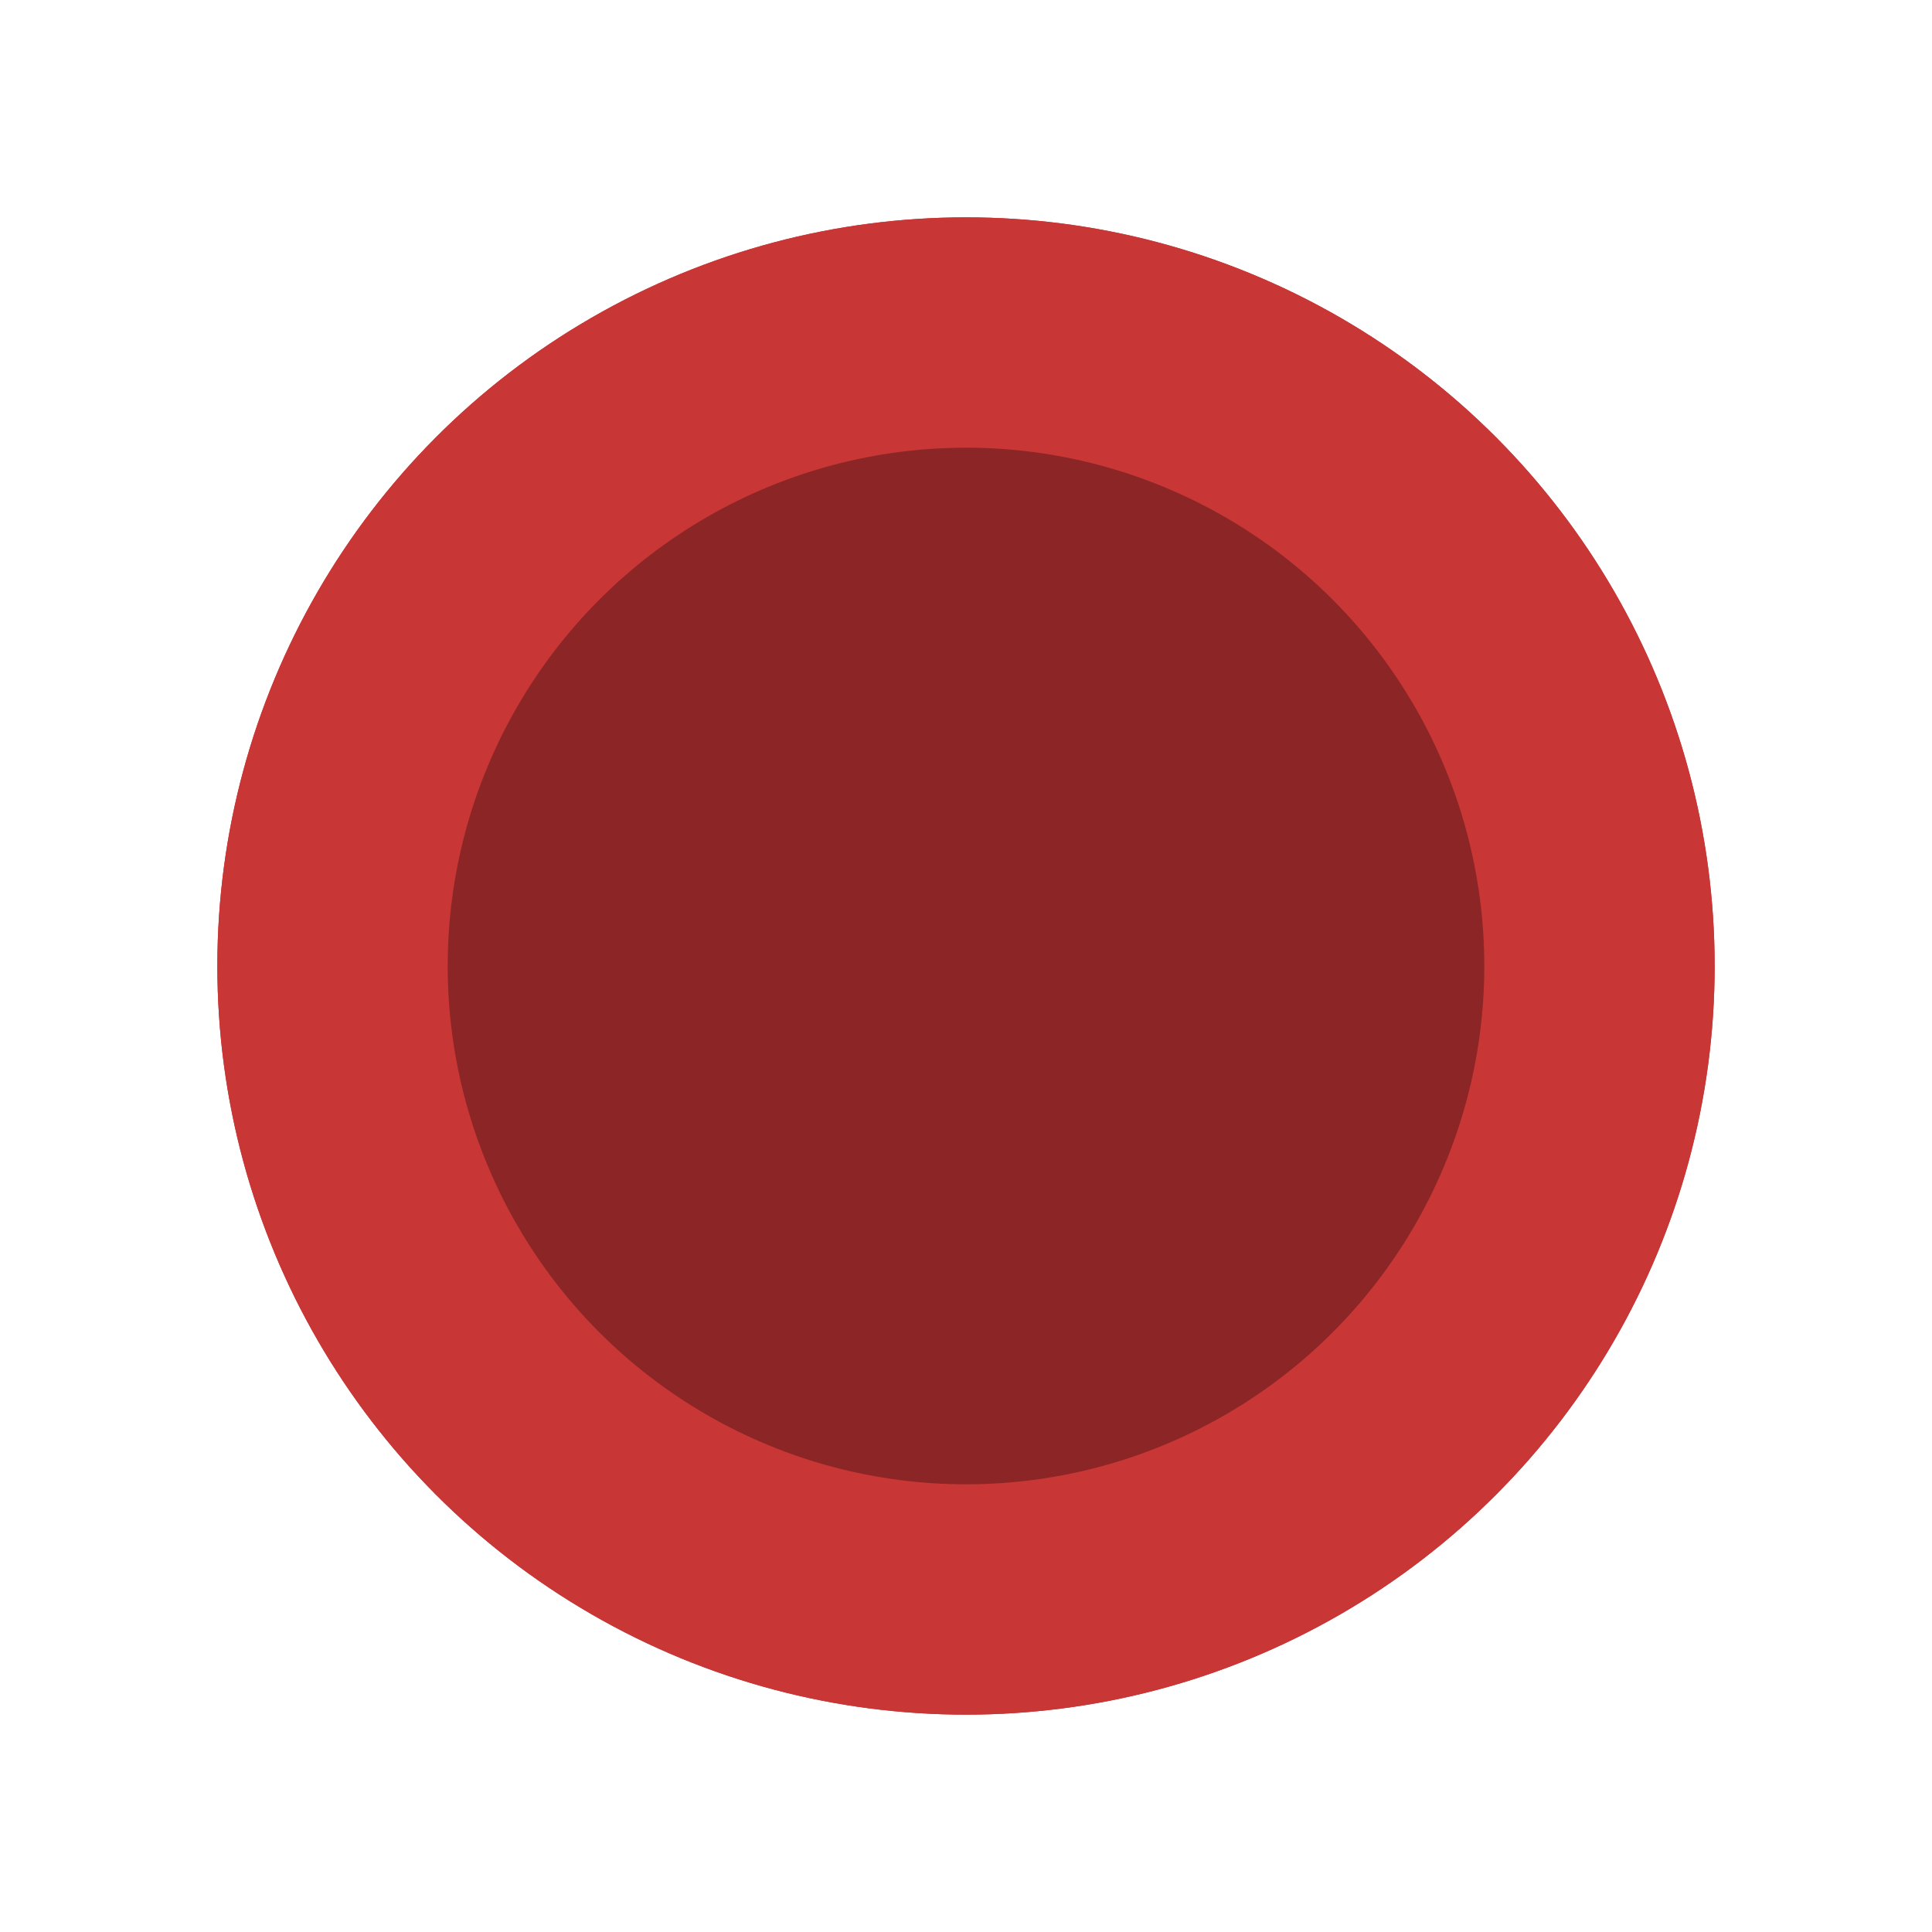 <svg xmlns="http://www.w3.org/2000/svg" width="40" height="40" fill="none" viewBox="0 0 40 40"><g filter="url(#filter0_d_9_522)"><circle cx="20" cy="16" r="15.5" fill="#C93636"/><circle cx="20" cy="16" r="15.5" fill="#C93636"/><circle cx="20" cy="16" r="10.731" fill="#C93636"/><circle cx="20" cy="16" r="10.731" fill="#8C2525"/></g><defs><filter id="filter0_d_9_522" width="39" height="39" x=".5" y=".5" color-interpolation-filters="sRGB" filterUnits="userSpaceOnUse"><feFlood flood-opacity="0" result="BackgroundImageFix"/><feColorMatrix in="SourceAlpha" result="hardAlpha" type="matrix" values="0 0 0 0 0 0 0 0 0 0 0 0 0 0 0 0 0 0 127 0"/><feOffset dy="4"/><feGaussianBlur stdDeviation="2"/><feComposite in2="hardAlpha" operator="out"/><feColorMatrix type="matrix" values="0 0 0 0 0 0 0 0 0 0 0 0 0 0 0 0 0 0 0.25 0"/><feBlend in2="BackgroundImageFix" mode="normal" result="effect1_dropShadow_9_522"/><feBlend in="SourceGraphic" in2="effect1_dropShadow_9_522" mode="normal" result="shape"/></filter></defs></svg>
